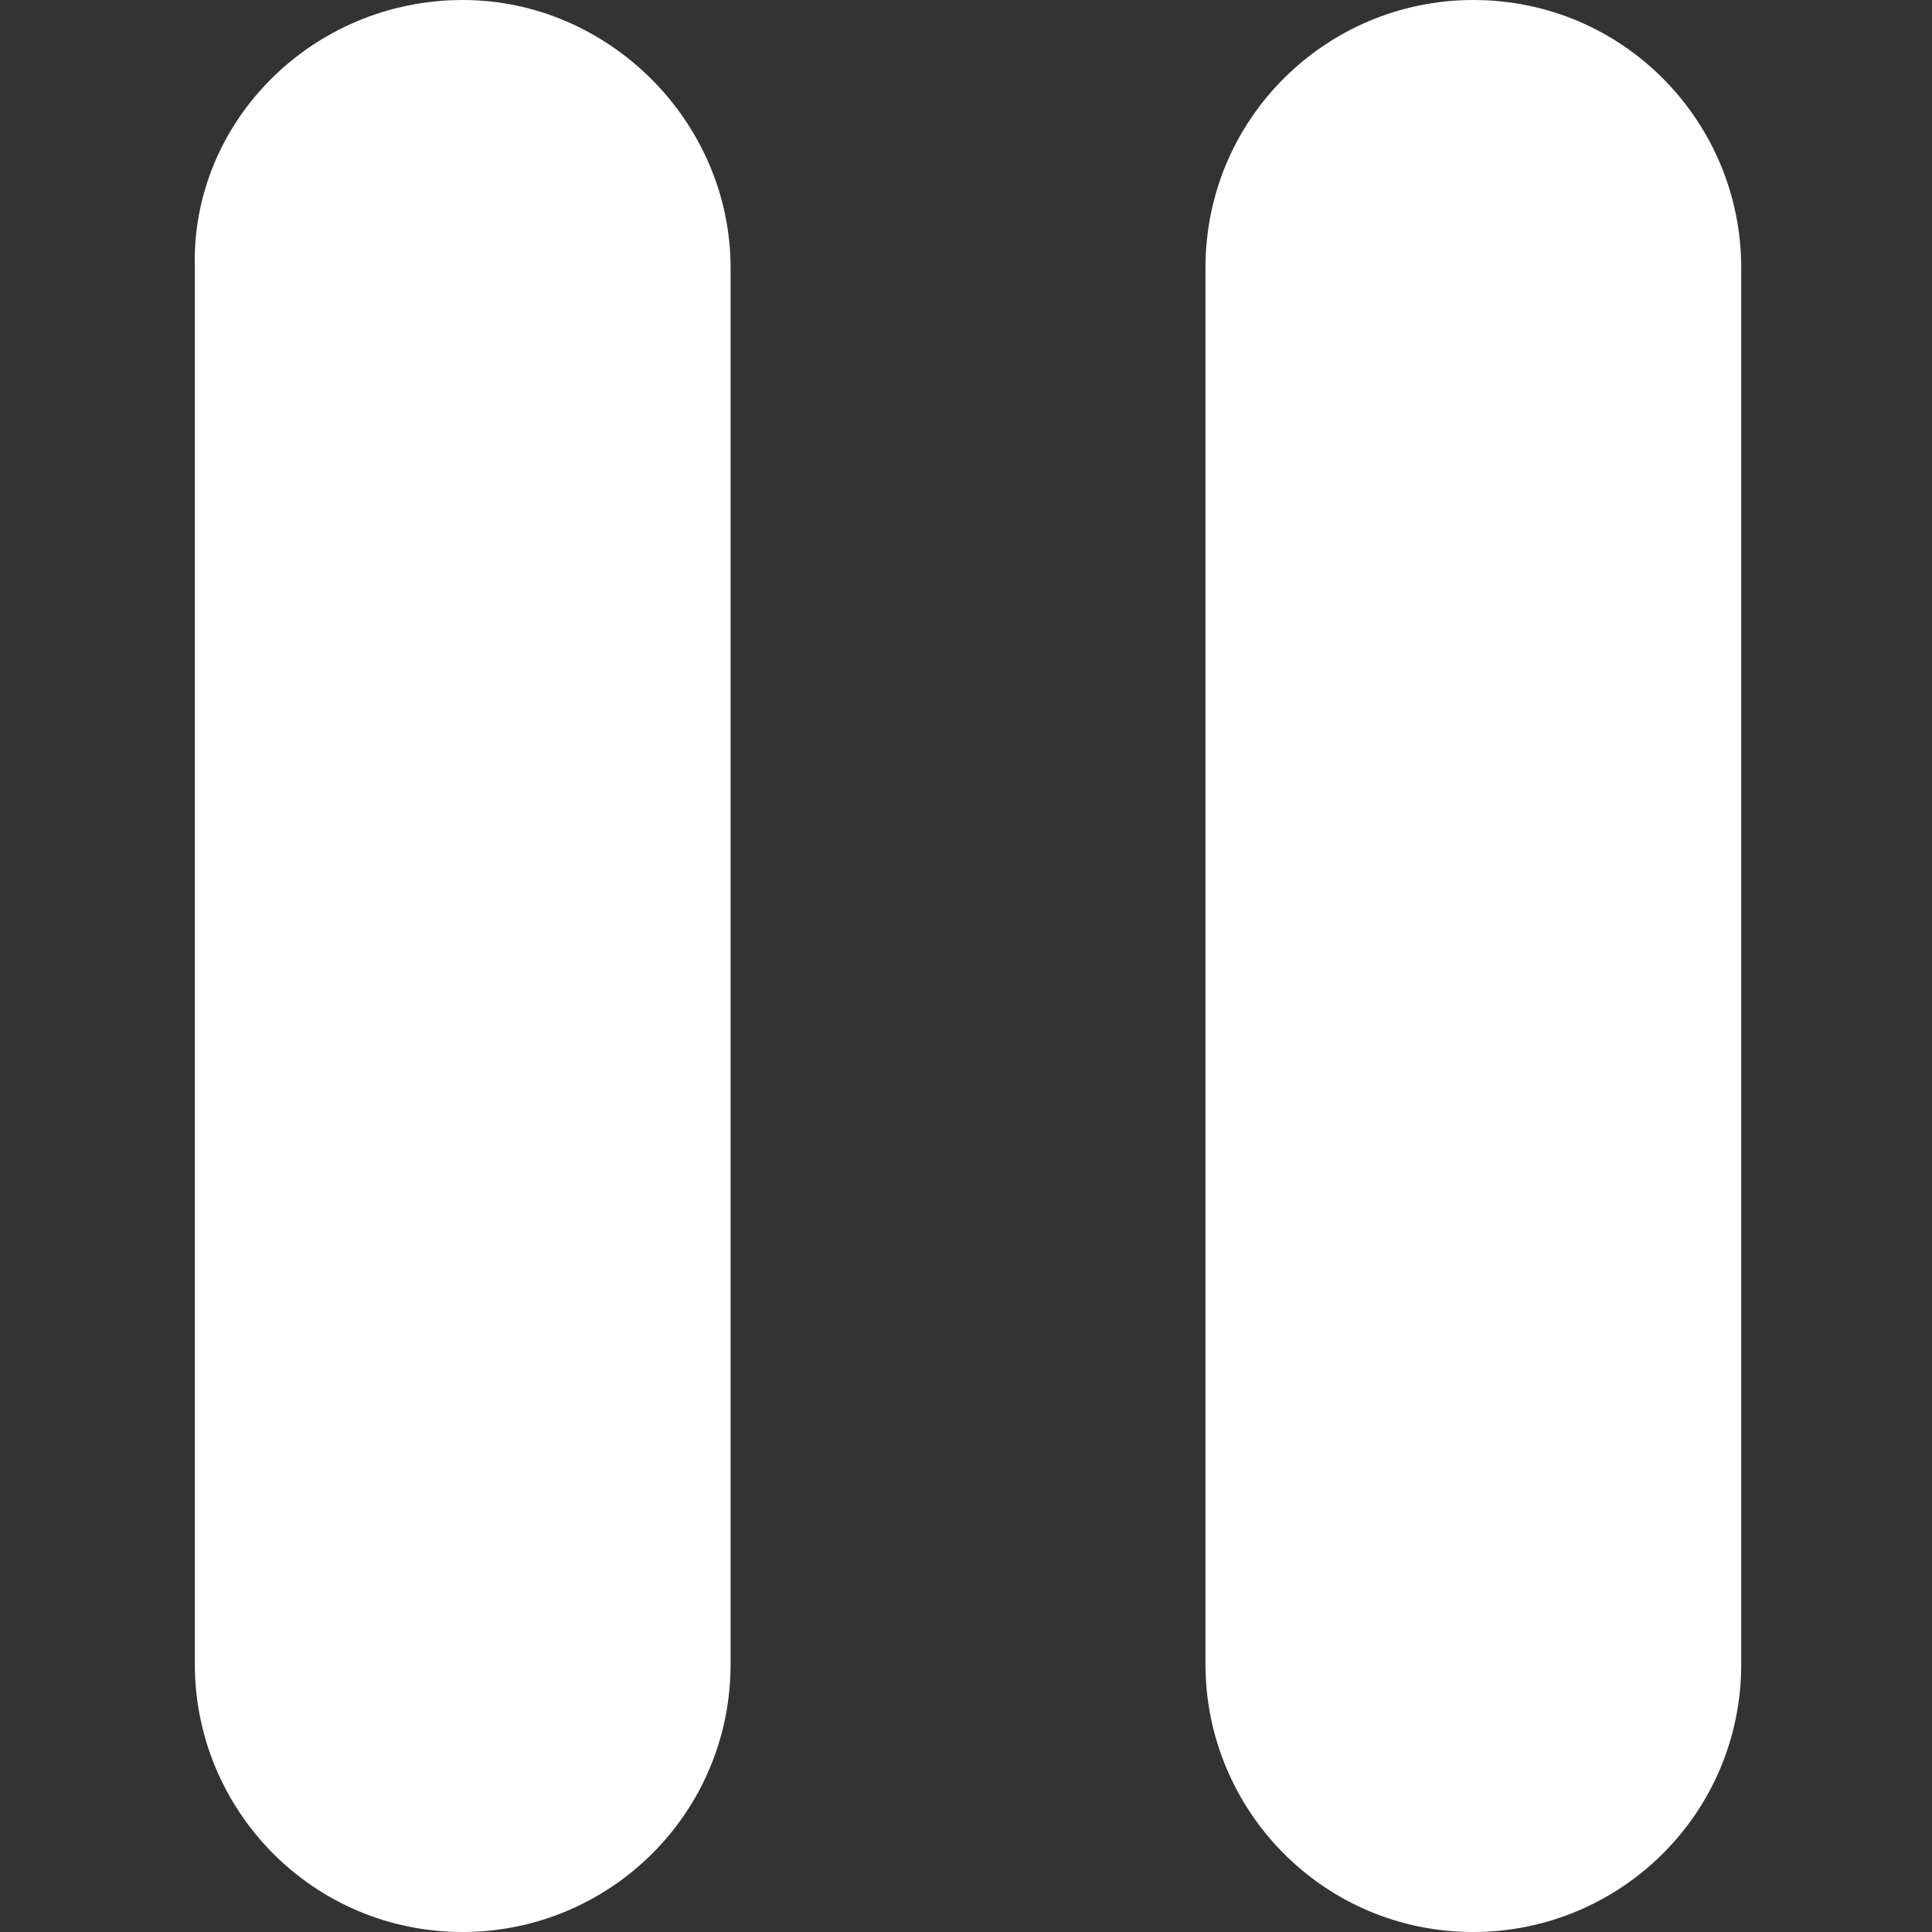 <?xml version="1.0" encoding="utf-8"?>
<!-- Generator: Adobe Illustrator 25.0.0, SVG Export Plug-In . SVG Version: 6.00 Build 0)  -->
<svg version="1.1" id="Capa_1" xmlns="http://www.w3.org/2000/svg" xmlns:xlink="http://www.w3.org/1999/xlink" x="0px" y="0px"
	 viewBox="0 0 47.6 47.6" style="enable-background:new 0 0 47.6 47.6;" xml:space="preserve">
<rect x="0" y="0" width="47.6" height="47.6" fill="#333333" stroke="none"/>
<style type="text/css">
	.st0{fill:#FFFFFF;}
</style>
<g>
	<path class="st0" d="M18,41c0,3.7-3,6.6-6.6,6.6l0,0c-3.7,0-6.6-3-6.6-6.6V6.6C4.7,3,7.7,0,11.4,0l0,0C15,0,18,3,18,6.6V41z"/>
	<path class="st0" d="M42.9,41c0,3.7-3,6.6-6.6,6.6l0,0c-3.7,0-6.6-3-6.6-6.6V6.6c0-3.7,3-6.6,6.6-6.6l0,0c3.7,0,6.6,3,6.6,6.6V41z"
		/>
</g>
</svg>
